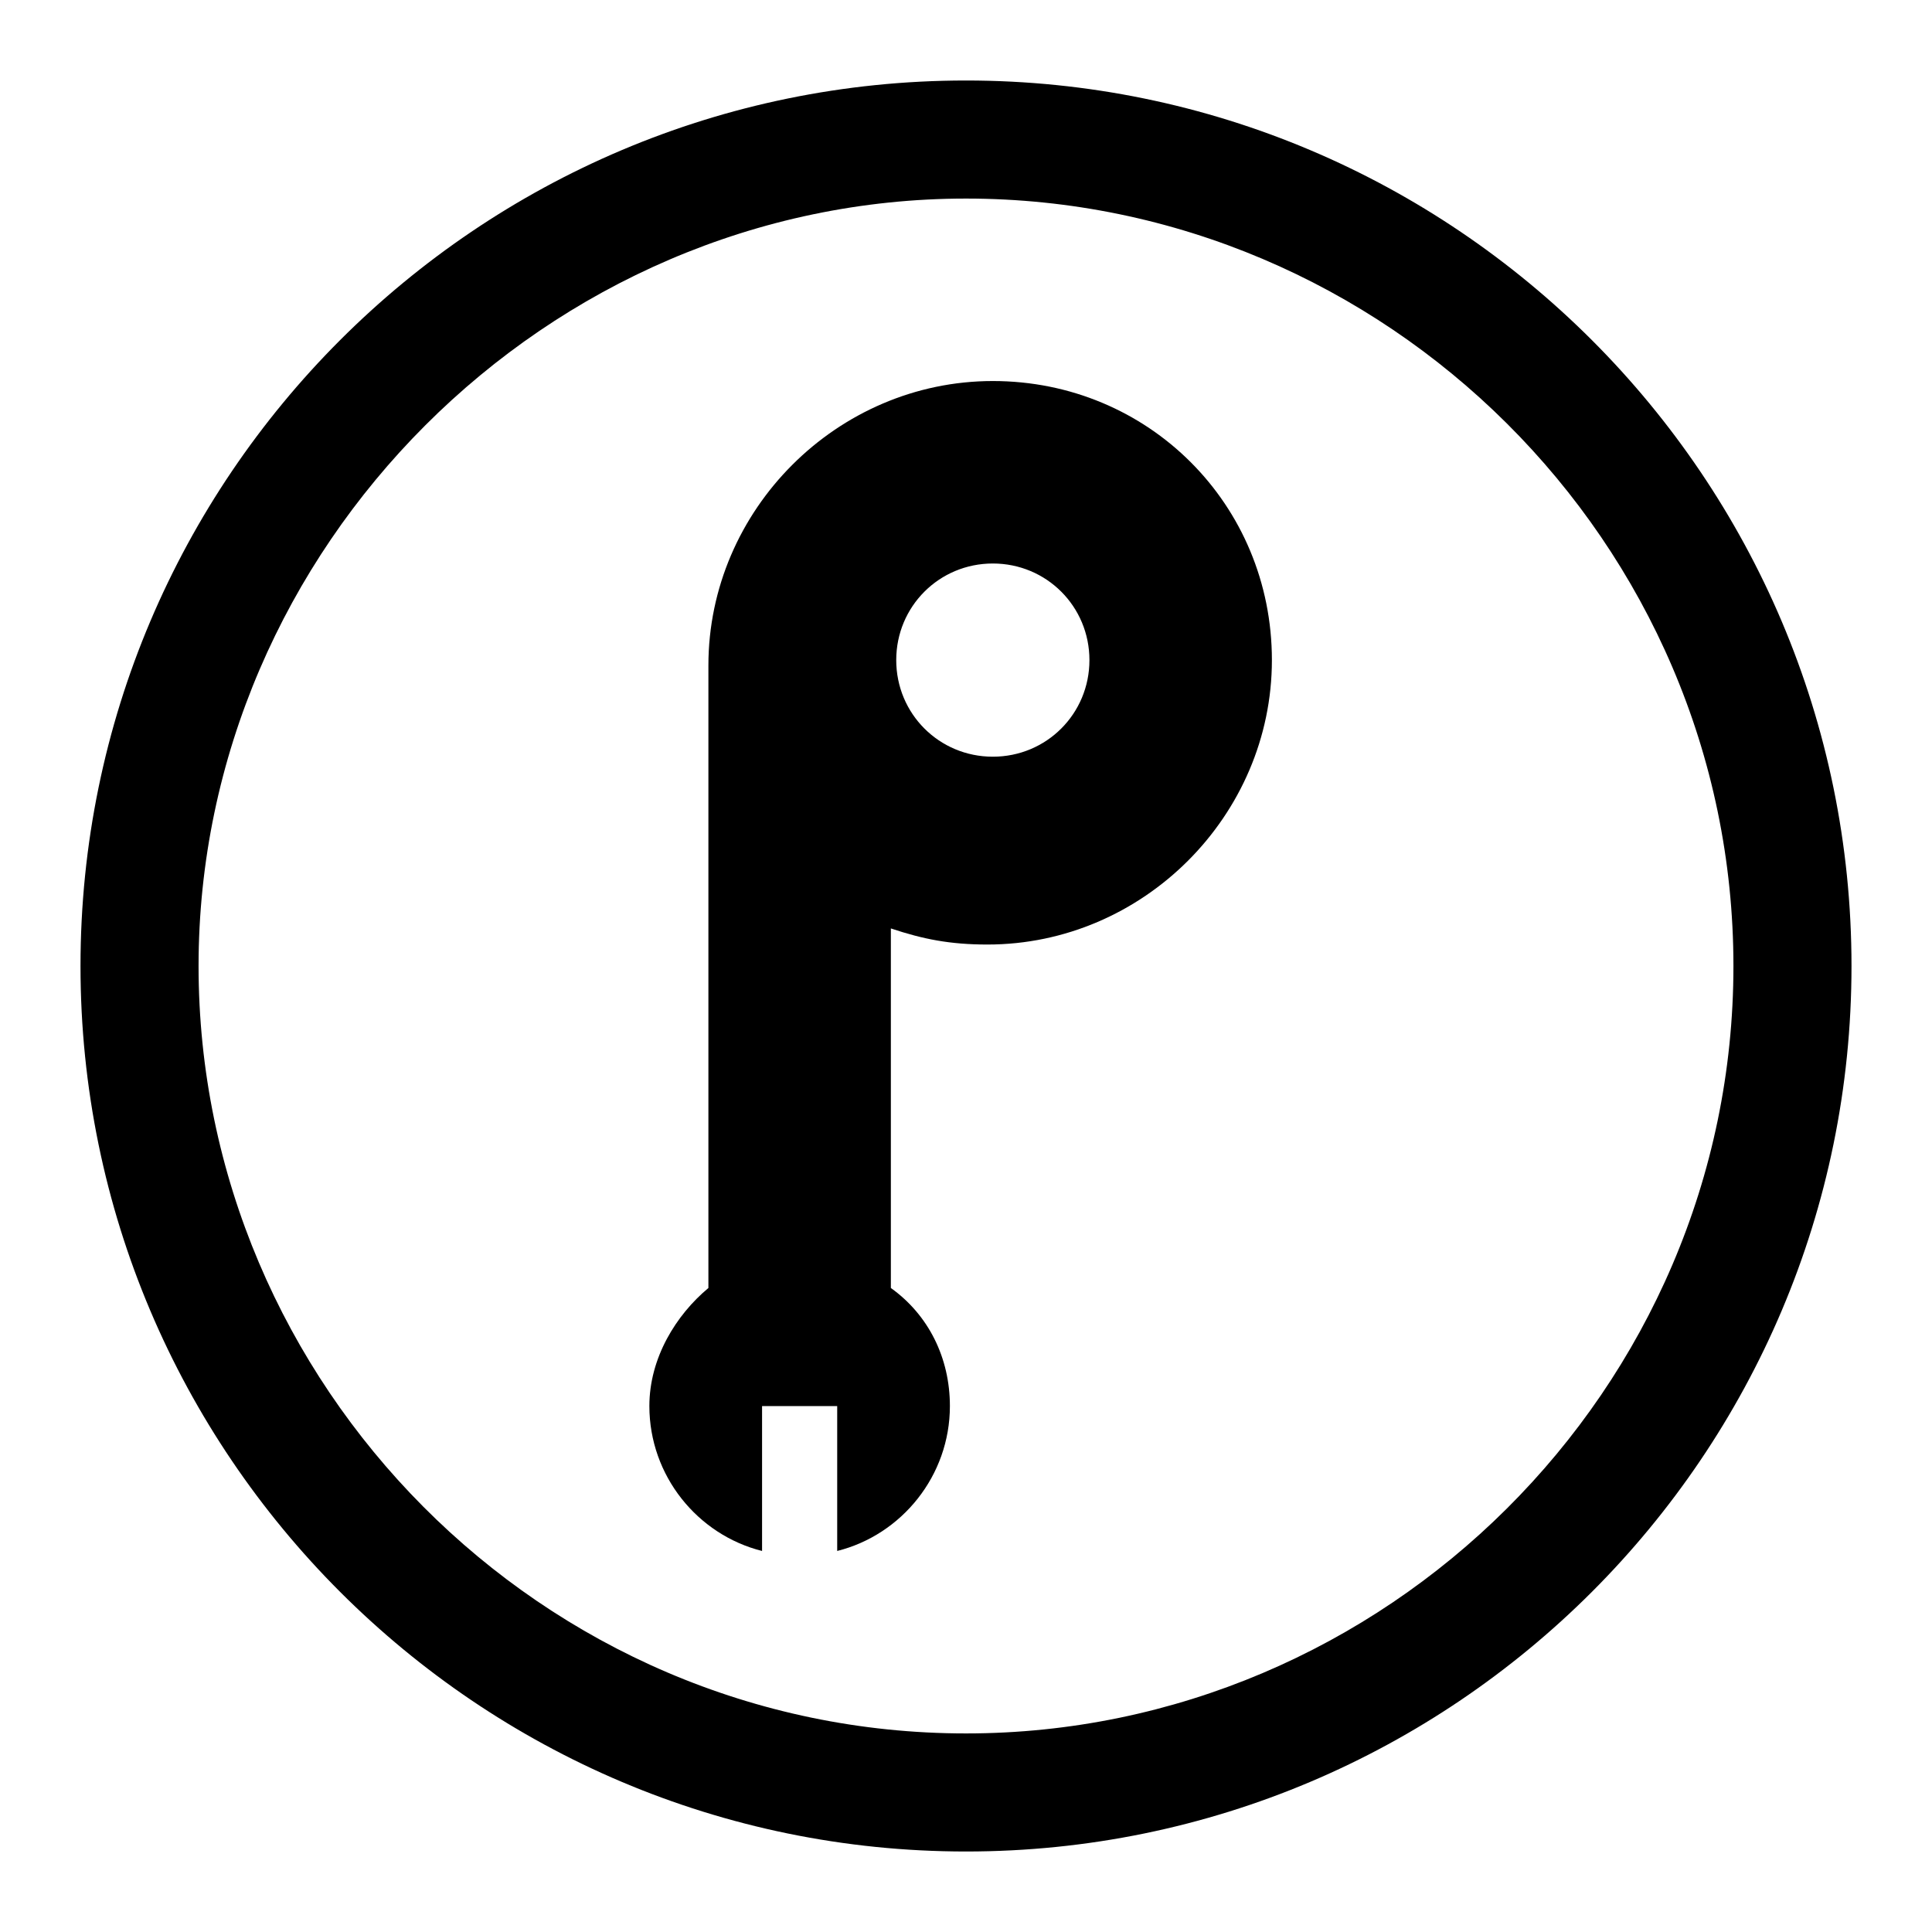 <?xml version="1.0" encoding="utf-8" standalone="no"?><svg xmlns:android="http://schemas.android.com/apk/res/android" height="36.0" width="36.0" xmlns="http://www.w3.org/2000/svg">
    <path d="M18,34.5C8.9,34.5,1.5,27.1,1.5,18S8.9,1.5,18,1.5S34.5,8.9,34.5,18S27.1,34.5,18,34.5z M18,3.7C10.2,3.7,3.7,10.2,3.7,18 S10.1,32.3,18,32.3c7.8,0,14.3-6.4,14.3-14.3S25.8,3.7,18,3.7z" fill="#000000" fill-opacity="1.0"/>
    <path d="M18.5,7.1c-2.9,0-5.3,2.4-5.3,5.3V24c-0.6,0.5-1.1,1.3-1.1,2.2c0,1.3,0.9,2.4,2.1,2.7v-2.7h1.4v2.7c1.2-0.3,2.1-1.4,2.1-2.7 c0-0.9-0.4-1.7-1.1-2.2v-6.7c0.6,0.2,1.1,0.3,1.8,0.3c2.9,0,5.3-2.4,5.3-5.3S21.4,7.1,18.5,7.1z M18.5,14.1c-1,0-1.8-0.8-1.8-1.8 s0.8-1.8,1.8-1.8s1.8,0.8,1.8,1.8S19.5,14.1,18.5,14.1z" fill="#000000" fill-opacity="1.0"/>
</svg>